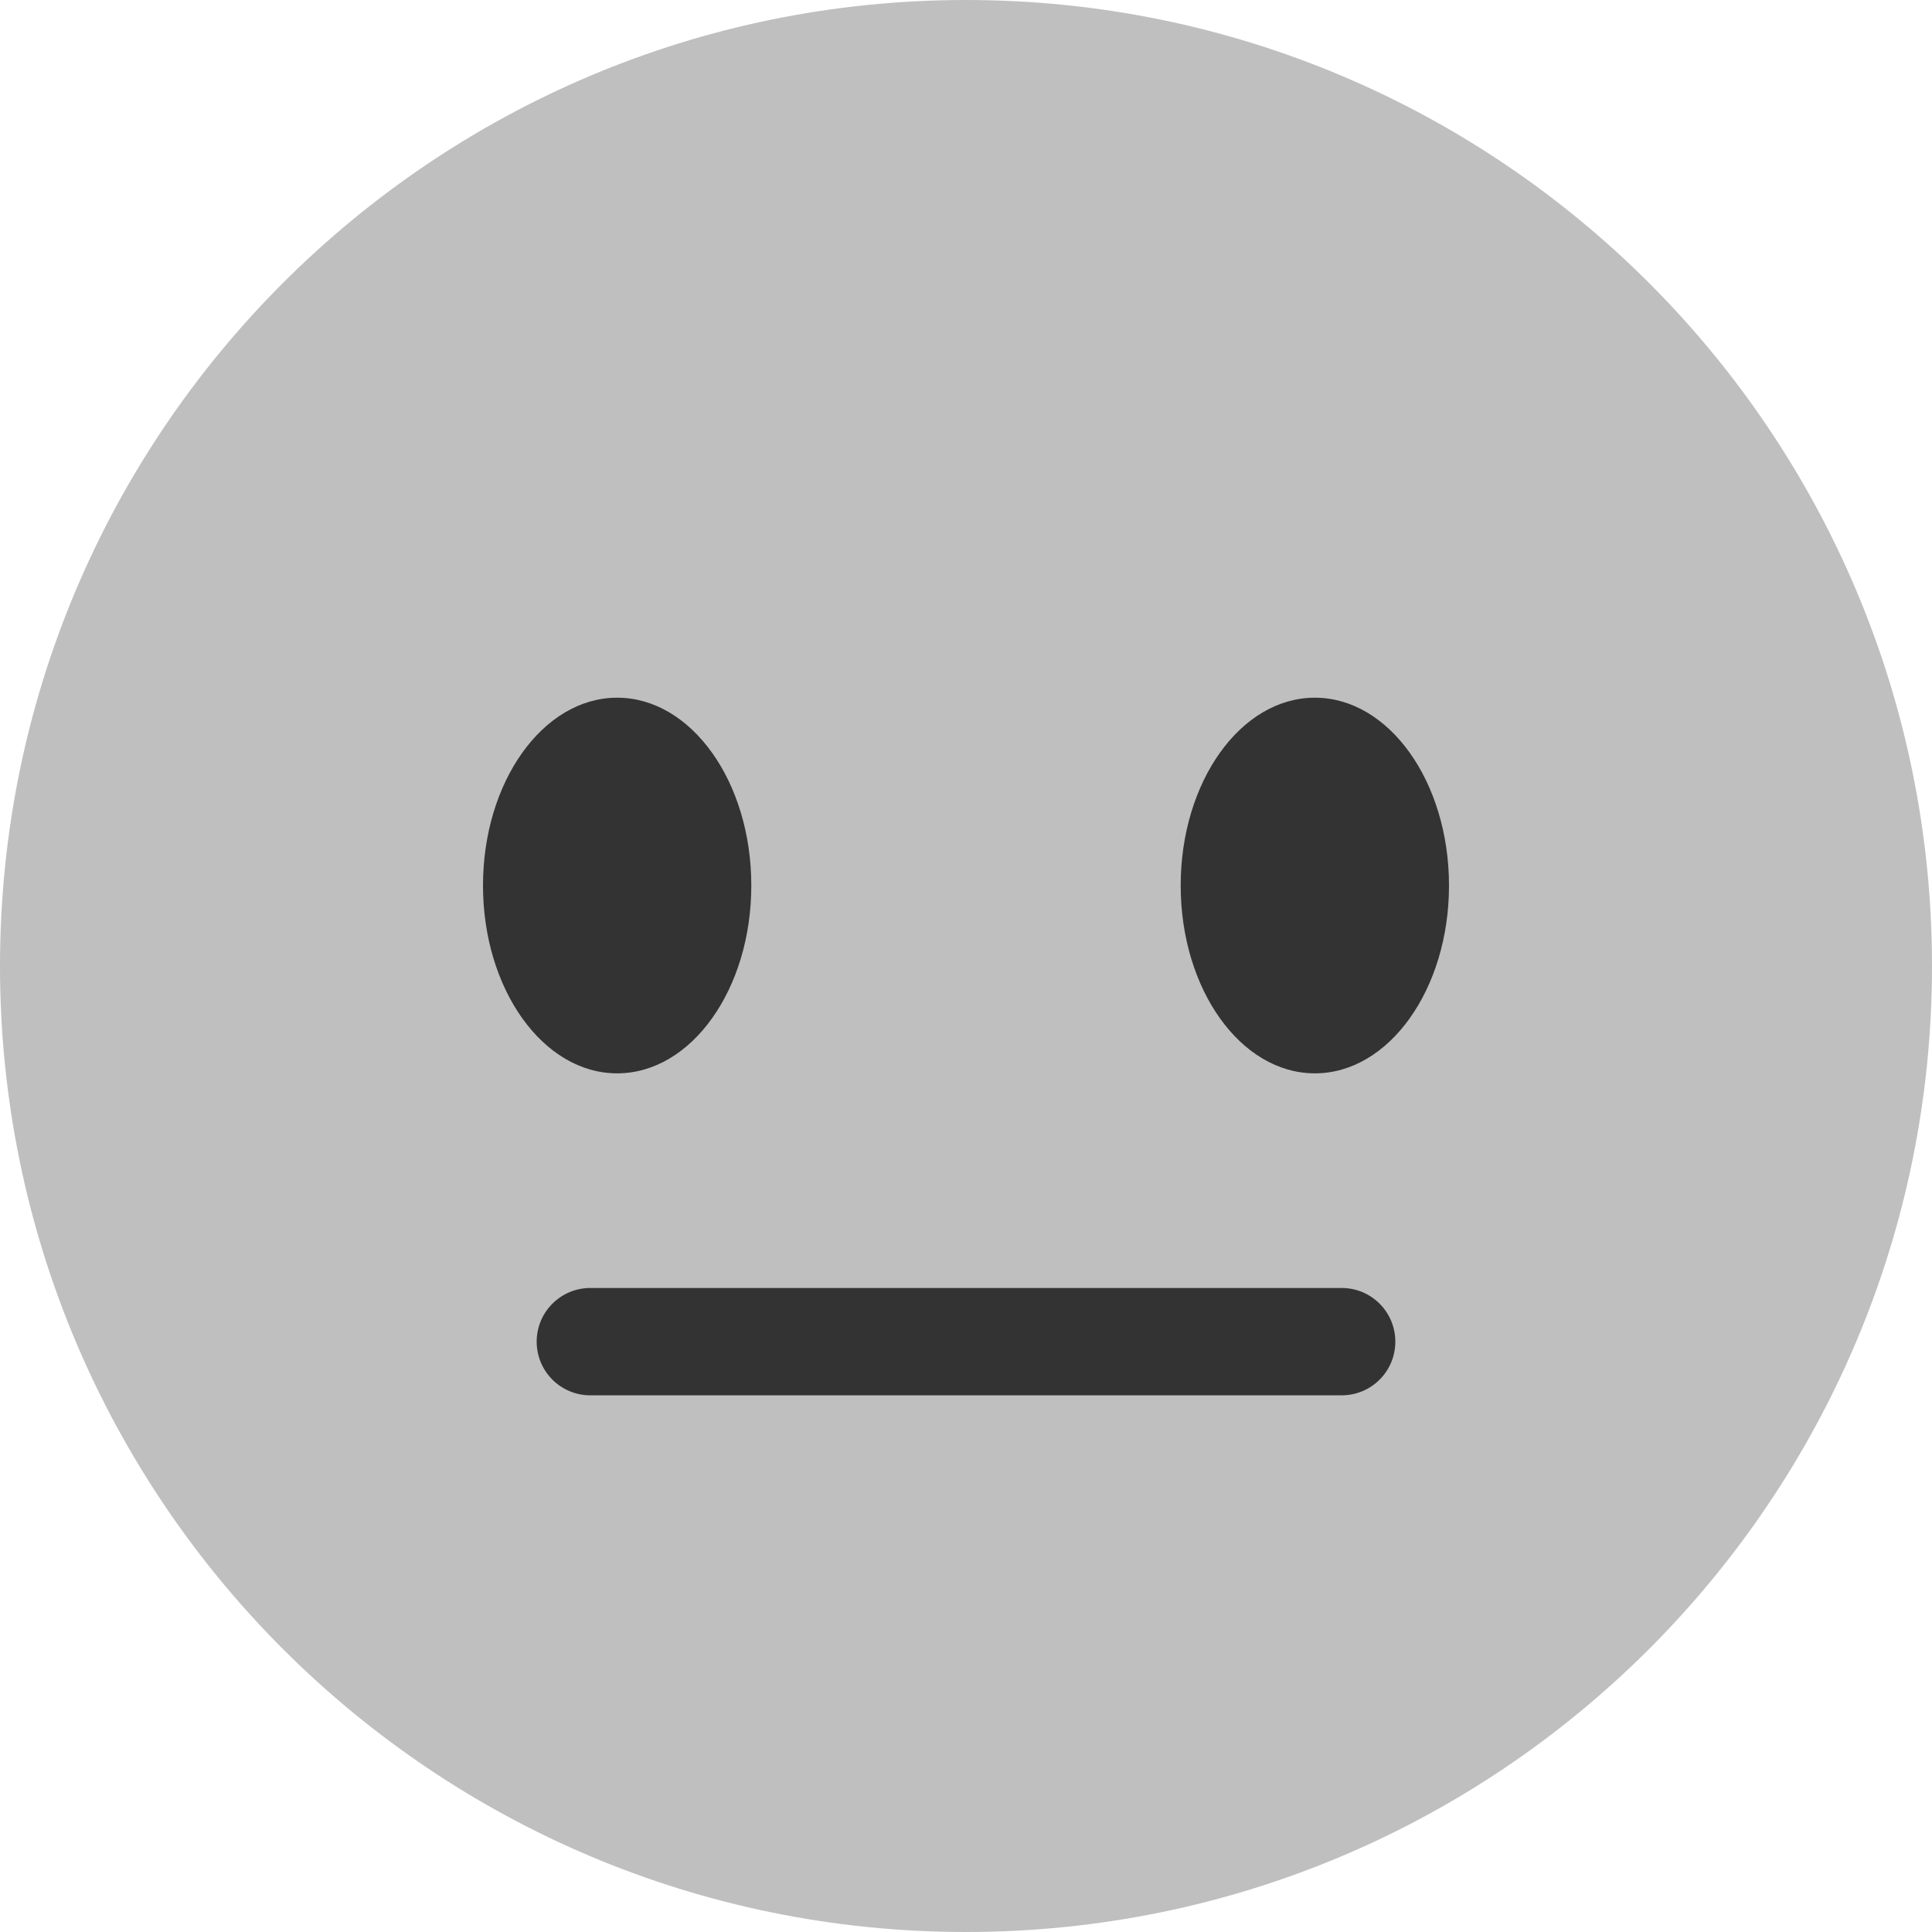 <svg width="32" height="32" viewBox="0 0 32 32" fill="none" xmlns="http://www.w3.org/2000/svg">
<g id="1.TH.Emoji">
<g id="Vector">
<path d="M32 16C32 24.836 24.836 32 16 32C7.164 32 0 24.836 0 16C0 7.164 7.164 0 16 0C24.836 0 32 7.164 32 16Z" fill="#BFBFBF"/>
<path d="M10.222 17.778C11.45 17.778 12.444 16.385 12.444 14.667C12.444 12.948 11.45 11.556 10.222 11.556C8.995 11.556 8 12.948 8 14.667C8 16.385 8.995 17.778 10.222 17.778Z" fill="#333333"/>
<path d="M21.778 17.778C23.005 17.778 24 16.385 24 14.667C24 12.948 23.005 11.556 21.778 11.556C20.55 11.556 19.556 12.948 19.556 14.667C19.556 16.385 20.55 17.778 21.778 17.778Z" fill="#333333"/>
<path d="M22.222 23.111H9.778C9.287 23.111 8.889 22.714 8.889 22.222C8.889 21.731 9.287 21.333 9.778 21.333H22.222C22.714 21.333 23.111 21.731 23.111 22.222C23.111 22.714 22.714 23.111 22.222 23.111Z" fill="#333333"/>
</g>
</g>
</svg>
